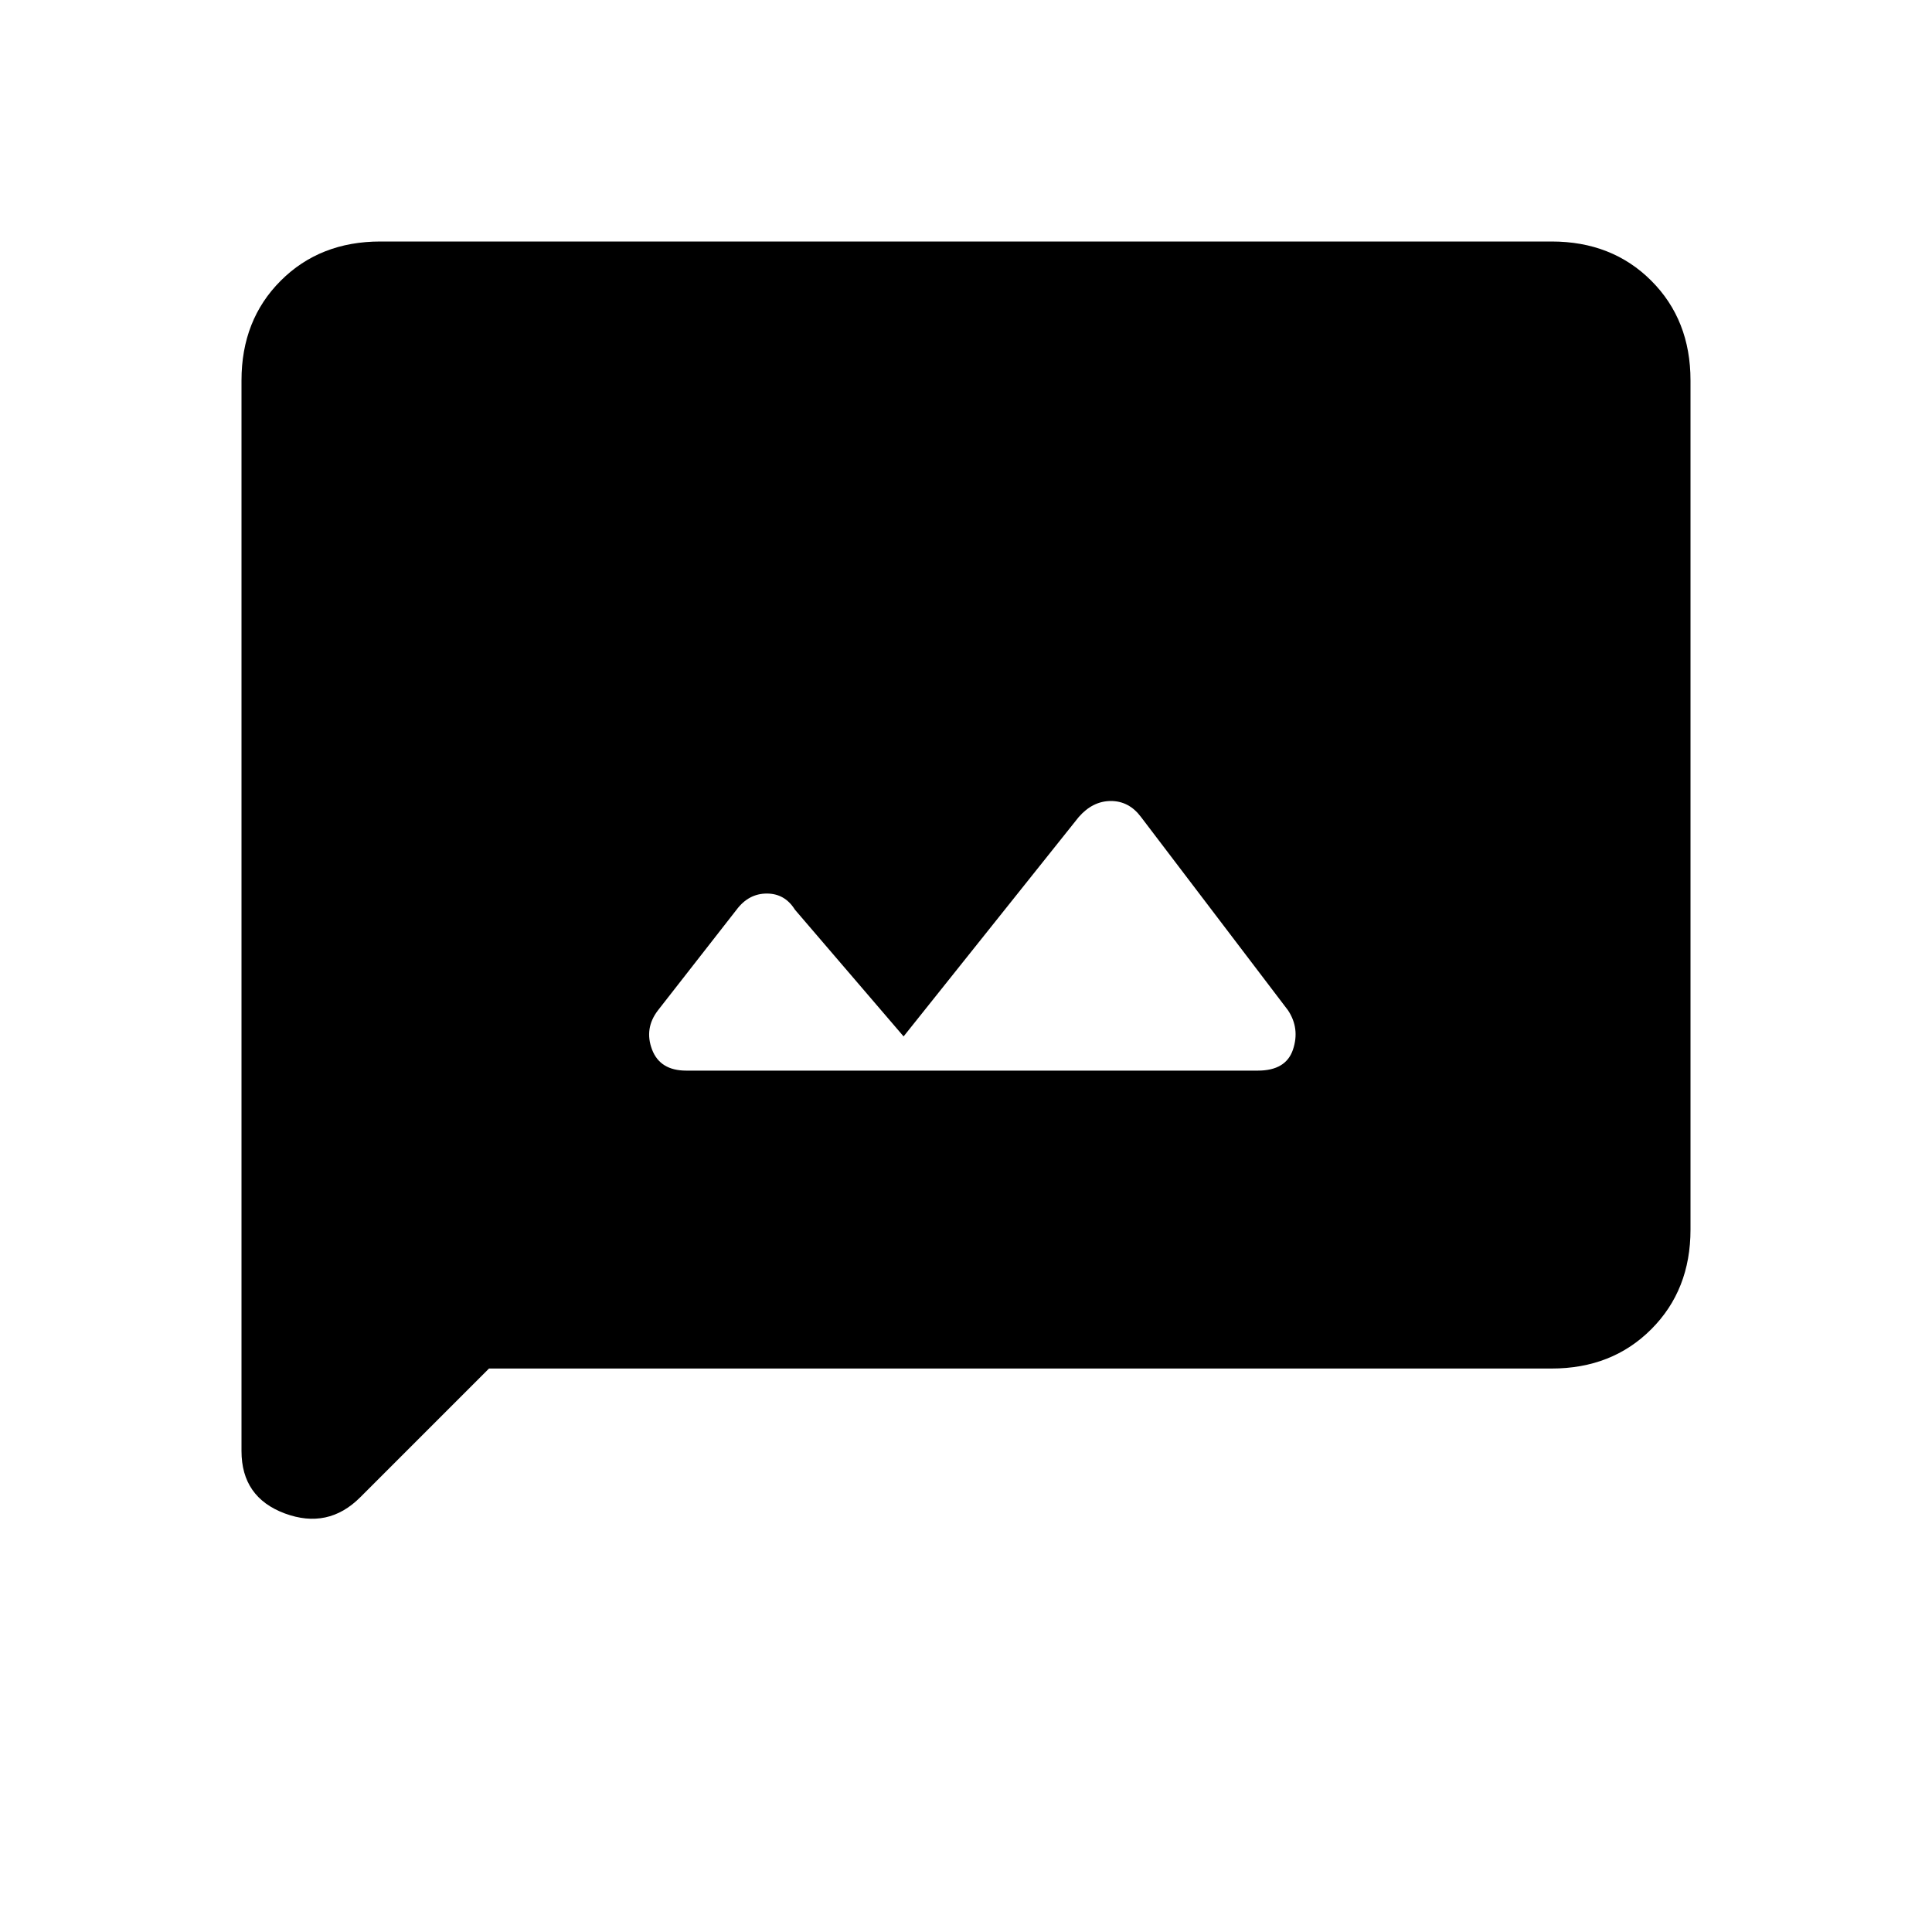 <svg xmlns="http://www.w3.org/2000/svg" height="20" width="20"><path d="M7.104 11.083h5.917q.291 0 .364-.218.073-.219-.052-.407l-1.521-2q-.124-.166-.312-.166t-.333.166l-1.813 2.271-1.125-1.312q-.104-.167-.291-.167-.188 0-.313.167l-.813 1.041q-.145.188-.062.407.083.218.354.218ZM2.5 15.021V3.938q0-.626.406-1.032T3.938 2.5h12.124q.626 0 1.032.406t.406 1.032v8.791q0 .625-.406 1.031-.406.407-1.032.407h-11L3.729 15.5q-.333.333-.781.167-.448-.167-.448-.646Z"/></svg>